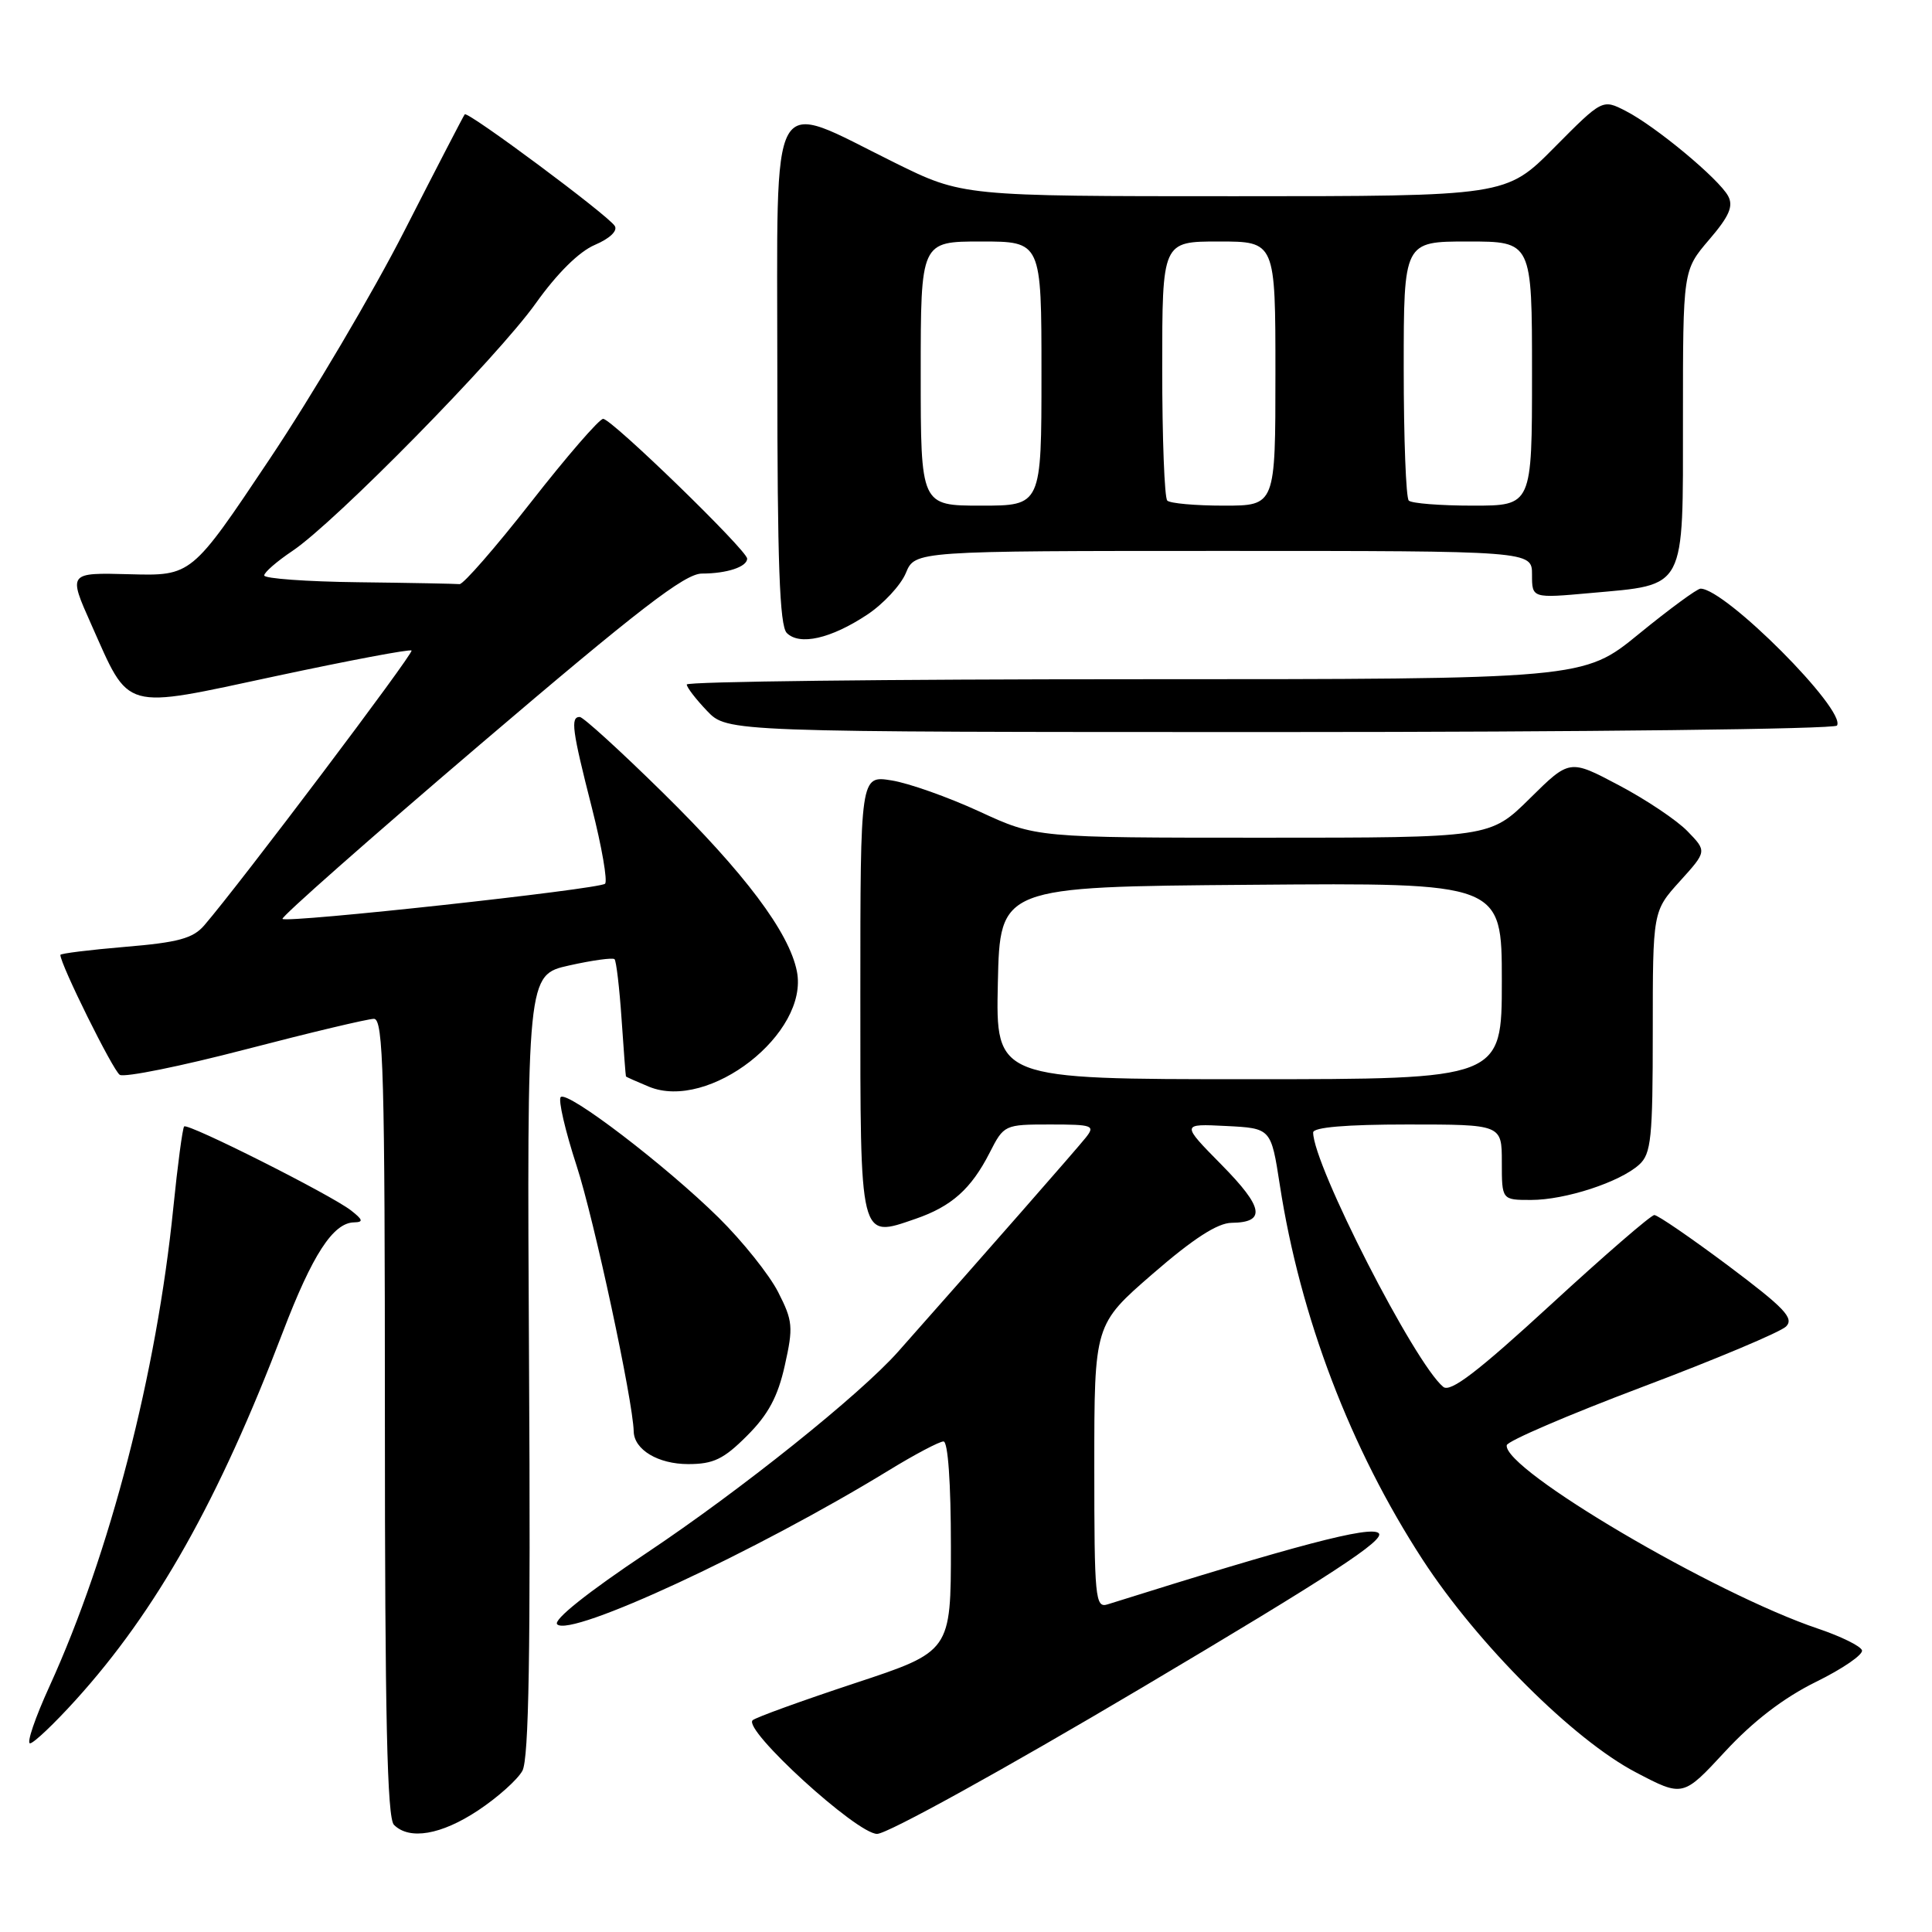 <?xml version="1.0" encoding="UTF-8" standalone="no"?>
<!DOCTYPE svg PUBLIC "-//W3C//DTD SVG 1.1//EN" "http://www.w3.org/Graphics/SVG/1.1/DTD/svg11.dtd" >
<svg xmlns="http://www.w3.org/2000/svg" xmlns:xlink="http://www.w3.org/1999/xlink" version="1.1" viewBox="0 0 256 256">
 <g >
 <path fill="currentColor"
d=" M 63.35 239.89 C 65.93 238.18 68.57 235.82 69.22 234.64 C 70.08 233.06 70.32 218.93 70.10 180.84 C 69.82 129.18 69.82 129.18 75.41 127.93 C 78.49 127.24 81.20 126.87 81.43 127.10 C 81.66 127.33 82.08 130.89 82.36 135.01 C 82.64 139.13 82.90 142.56 82.94 142.63 C 82.97 142.70 84.34 143.31 85.98 143.99 C 93.93 147.28 107.23 136.91 105.59 128.70 C 104.56 123.52 98.68 115.70 87.81 105.01 C 82.21 99.50 77.27 95.00 76.82 95.00 C 75.57 95.00 75.80 96.73 78.42 107.01 C 79.75 112.23 80.53 116.77 80.17 117.10 C 79.35 117.83 38.01 122.34 37.43 121.76 C 37.20 121.53 48.97 111.14 63.59 98.67 C 84.65 80.71 90.76 76.00 93.01 76.00 C 96.31 76.00 99.00 75.11 99.00 74.02 C 99.00 72.93 81.05 55.50 79.92 55.50 C 79.41 55.50 75.12 60.45 70.39 66.50 C 65.65 72.55 61.38 77.45 60.89 77.40 C 60.40 77.35 54.38 77.23 47.50 77.15 C 40.62 77.07 35.00 76.66 35.01 76.25 C 35.01 75.84 36.69 74.38 38.75 73.00 C 44.42 69.20 65.91 47.33 71.00 40.18 C 73.83 36.21 76.74 33.33 78.82 32.45 C 80.79 31.61 81.87 30.59 81.46 29.94 C 80.59 28.53 61.96 14.68 61.58 15.15 C 61.42 15.34 57.84 22.25 53.63 30.50 C 49.43 38.75 41.35 52.43 35.68 60.90 C 25.38 76.31 25.38 76.31 17.20 76.09 C 9.03 75.87 9.03 75.87 12.07 82.69 C 17.28 94.36 15.98 93.99 36.54 89.59 C 46.22 87.52 54.32 85.99 54.53 86.20 C 54.87 86.53 31.82 117.09 27.06 122.62 C 25.58 124.34 23.61 124.88 16.62 125.46 C 11.88 125.86 8.00 126.34 8.00 126.53 C 8.00 127.79 14.98 141.87 15.87 142.42 C 16.48 142.80 23.98 141.28 32.54 139.05 C 41.10 136.82 48.75 135.00 49.55 135.00 C 50.80 135.00 51.00 142.37 51.00 187.80 C 51.00 227.53 51.30 240.90 52.20 241.80 C 54.25 243.85 58.46 243.13 63.35 239.89 Z  M 151.32 223.62 C 176.38 208.75 183.68 203.98 182.67 203.14 C 181.50 202.17 171.85 204.70 146.75 212.59 C 145.13 213.10 145.00 211.78 145.00 194.32 C 145.00 175.50 145.00 175.50 152.75 168.78 C 158.11 164.13 161.33 162.05 163.19 162.03 C 167.78 161.98 167.45 160.01 161.87 154.35 C 156.50 148.90 156.50 148.90 162.46 149.20 C 168.42 149.50 168.42 149.50 169.58 157.00 C 172.28 174.50 178.93 191.95 188.53 206.70 C 195.82 217.88 208.48 230.51 216.75 234.84 C 223.00 238.12 223.00 238.12 228.59 232.08 C 232.31 228.06 236.34 224.97 240.62 222.86 C 244.17 221.12 246.91 219.23 246.72 218.67 C 246.54 218.11 243.93 216.83 240.94 215.82 C 227.14 211.18 199.17 194.70 199.65 191.50 C 199.73 190.95 207.79 187.49 217.56 183.80 C 227.33 180.12 235.93 176.50 236.66 175.77 C 237.76 174.67 236.46 173.31 229.01 167.72 C 224.07 164.03 219.66 161.00 219.21 161.00 C 218.76 161.00 212.57 166.36 205.45 172.91 C 195.80 181.78 192.18 184.55 191.24 183.77 C 187.45 180.66 174.00 154.35 174.00 150.06 C 174.00 149.37 178.39 149.00 186.50 149.00 C 199.00 149.00 199.00 149.00 199.00 154.00 C 199.00 159.00 199.00 159.00 202.87 159.00 C 207.41 159.00 214.64 156.64 217.20 154.32 C 218.79 152.88 219.00 150.83 219.00 136.72 C 219.00 120.74 219.00 120.74 222.59 116.77 C 226.18 112.80 226.18 112.80 223.61 110.15 C 222.20 108.69 218.11 105.95 214.51 104.05 C 207.98 100.59 207.98 100.59 202.71 105.80 C 197.44 111.00 197.44 111.00 167.36 111.00 C 137.28 111.00 137.28 111.00 129.78 107.53 C 125.65 105.63 120.42 103.77 118.14 103.41 C 114.00 102.74 114.00 102.74 114.00 131.84 C 114.00 164.71 113.84 164.07 121.32 161.50 C 126.08 159.86 128.68 157.55 131.13 152.75 C 133.02 149.04 133.10 149.00 139.14 149.00 C 144.80 149.00 145.15 149.13 143.87 150.74 C 142.74 152.17 130.61 166.01 119.00 179.11 C 113.94 184.81 98.15 197.45 85.70 205.76 C 77.86 210.99 73.26 214.66 73.83 215.23 C 75.60 217.00 100.13 205.62 117.77 194.83 C 121.21 192.72 124.48 191.00 125.02 191.00 C 125.61 191.00 126.00 196.47 126.00 204.92 C 126.00 218.83 126.00 218.83 113.25 223.04 C 106.24 225.36 100.16 227.56 99.73 227.94 C 98.38 229.16 113.52 243.00 116.22 243.00 C 117.58 243.00 132.96 234.51 151.32 223.62 Z  M 10.04 225.25 C 20.74 213.43 28.97 198.80 37.48 176.50 C 41.39 166.26 44.14 162.02 46.92 161.97 C 48.18 161.94 48.10 161.63 46.50 160.38 C 43.80 158.29 24.89 148.78 24.40 149.26 C 24.19 149.48 23.54 154.34 22.96 160.08 C 20.75 181.97 14.57 205.87 6.56 223.44 C 4.66 227.60 3.50 231.00 3.98 231.00 C 4.45 231.00 7.18 228.41 10.04 225.25 Z  M 98.99 190.24 C 101.79 187.45 103.07 185.07 103.99 180.93 C 105.13 175.83 105.06 175.03 103.10 171.19 C 101.92 168.89 98.38 164.46 95.23 161.35 C 88.22 154.44 75.19 144.48 74.30 145.37 C 73.94 145.72 74.89 149.83 76.41 154.49 C 78.71 161.54 83.87 185.57 83.97 189.68 C 84.03 192.10 87.21 194.00 91.19 194.00 C 94.53 194.00 95.89 193.35 98.99 190.24 Z  M 243.41 96.14 C 244.67 94.11 228.61 78.00 225.33 78.00 C 224.88 78.00 221.20 80.70 217.16 84.00 C 209.82 90.00 209.82 90.00 150.41 90.00 C 117.73 90.00 91.00 90.31 91.00 90.70 C 91.00 91.08 92.21 92.65 93.69 94.20 C 96.37 97.00 96.37 97.00 169.63 97.00 C 209.92 97.00 243.12 96.61 243.41 96.14 Z  M 114.89 81.46 C 117.05 80.03 119.36 77.54 120.03 75.93 C 121.24 73.00 121.24 73.00 162.12 73.00 C 203.00 73.00 203.00 73.00 203.00 76.14 C 203.00 79.28 203.00 79.28 210.75 78.58 C 223.51 77.43 223.00 78.39 223.00 55.39 C 223.00 35.82 223.00 35.82 226.46 31.77 C 229.13 28.66 229.71 27.33 228.99 25.98 C 227.77 23.71 219.37 16.72 215.41 14.70 C 212.33 13.12 212.33 13.12 205.94 19.56 C 199.56 26.00 199.56 26.00 163.55 26.00 C 127.54 26.00 127.54 26.00 118.52 21.54 C 101.65 13.21 103.00 10.80 103.00 49.22 C 103.00 74.58 103.30 82.90 104.25 83.87 C 105.94 85.57 110.08 84.64 114.89 81.46 Z  M 132.22 130.25 C 132.50 117.50 132.50 117.50 165.75 117.24 C 199.00 116.97 199.00 116.97 199.00 129.99 C 199.00 143.00 199.00 143.00 165.47 143.00 C 131.94 143.00 131.94 143.00 132.22 130.25 Z  M 122.00 49.50 C 122.00 32.00 122.00 32.00 130.00 32.00 C 138.00 32.00 138.00 32.00 138.00 49.50 C 138.00 67.00 138.00 67.00 130.00 67.00 C 122.00 67.00 122.00 67.00 122.00 49.50 Z  M 154.67 66.33 C 154.30 65.97 154.00 58.09 154.00 48.83 C 154.00 32.00 154.00 32.00 161.50 32.00 C 169.00 32.00 169.00 32.00 169.00 49.50 C 169.00 67.00 169.00 67.00 162.17 67.00 C 158.41 67.00 155.03 66.70 154.67 66.33 Z  M 186.67 66.33 C 186.30 65.97 186.00 58.09 186.00 48.83 C 186.00 32.00 186.00 32.00 194.50 32.00 C 203.00 32.00 203.00 32.00 203.00 49.50 C 203.00 67.00 203.00 67.00 195.17 67.00 C 190.86 67.00 187.03 66.70 186.67 66.33 Z "/>
</g>
</svg>